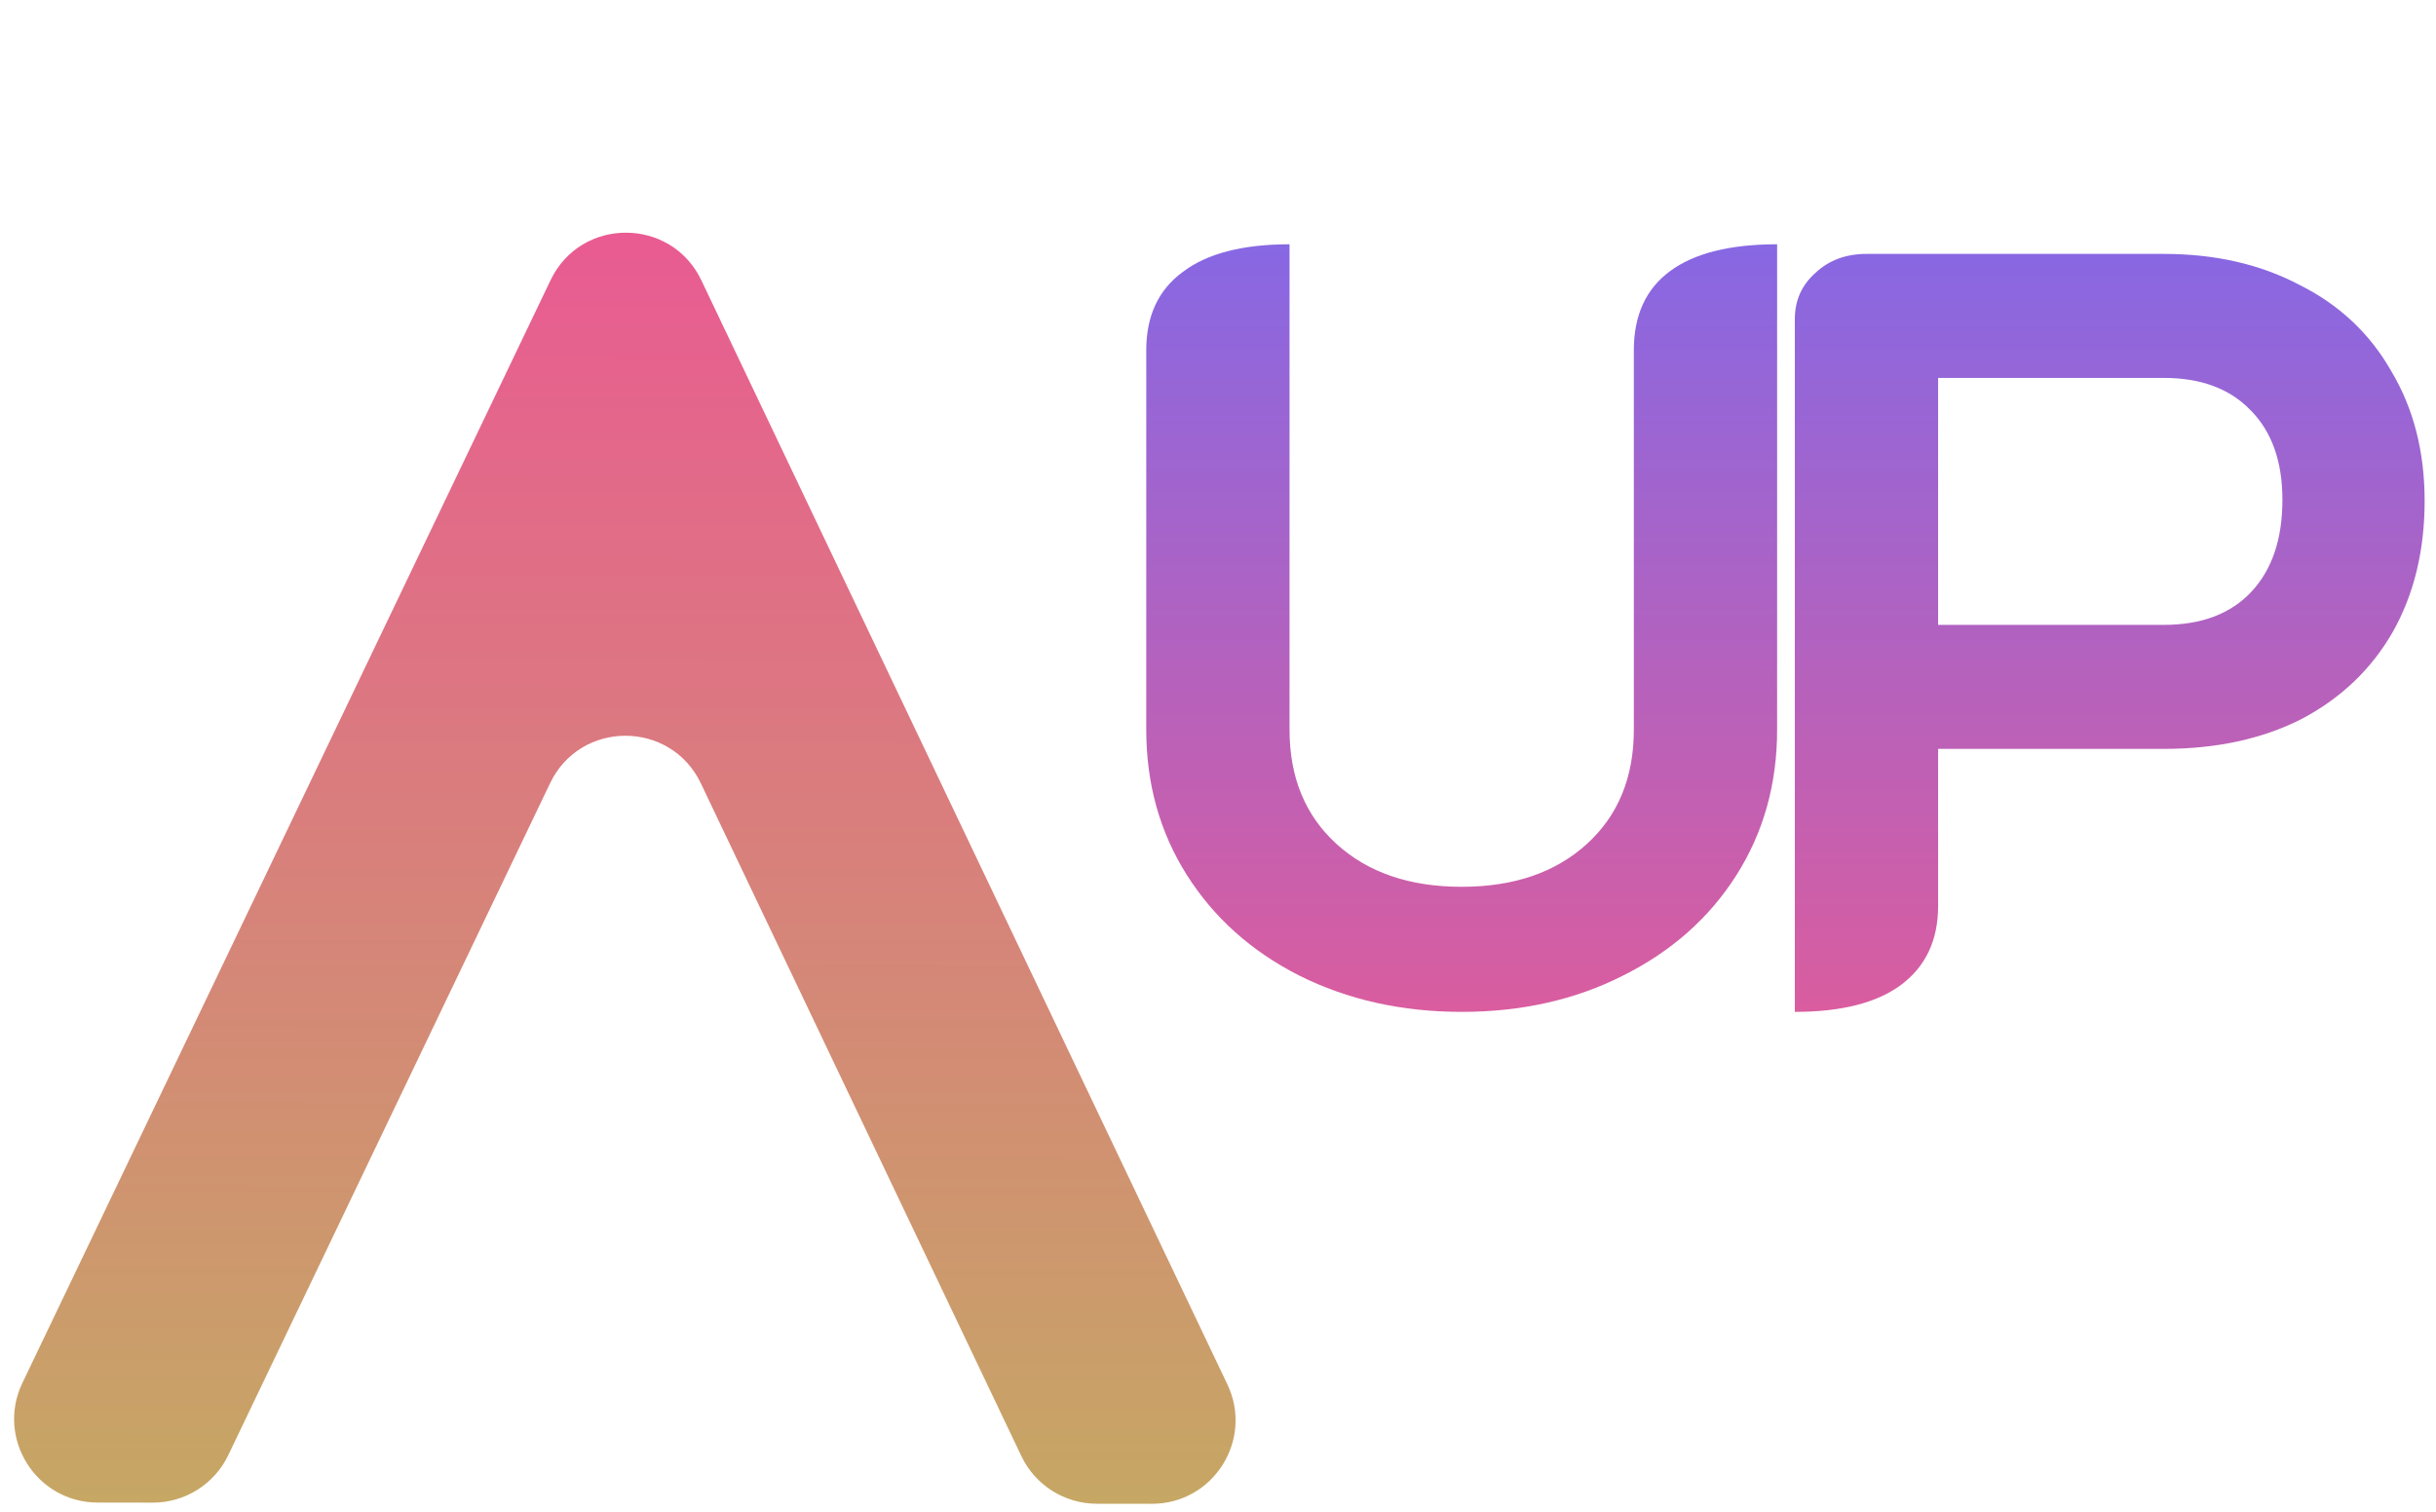 <svg width="145" height="90" viewBox="0 0 289 181" fill="none" xmlns="http://www.w3.org/2000/svg">
<path fill-rule="evenodd" clip-rule="evenodd" d="M136.584 180.049C143.94 180.058 148.785 172.391 145.622 165.75L82.652 33.56C79.036 25.969 68.236 25.956 64.605 33.539L1.376 165.582C-1.8 172.215 3.03 179.894 10.386 179.902L16.989 179.91C20.842 179.914 24.355 177.705 26.019 174.23L64.546 93.772C68.177 86.189 78.977 86.202 82.594 93.793L120.963 174.341C122.62 177.819 126.128 180.037 129.981 180.041L136.584 180.049Z" fill="url(#paint0_linear_8_24)"/>
<path d="M173.672 121.152C166.504 121.152 160.019 119.701 154.216 116.8C148.499 113.899 144.019 109.888 140.776 104.768C137.533 99.648 135.912 93.845 135.912 87.36V41.92C135.912 37.824 137.363 34.709 140.264 32.576C143.165 30.357 147.432 29.248 153.064 29.248V87.36C153.064 93.077 154.941 97.643 158.696 101.056C162.451 104.469 167.443 106.176 173.672 106.176C179.901 106.176 184.893 104.469 188.648 101.056C192.403 97.643 194.28 93.077 194.28 87.36V41.92C194.28 37.739 195.731 34.581 198.632 32.448C201.533 30.315 205.8 29.248 211.432 29.248V87.36C211.432 93.845 209.811 99.648 206.568 104.768C203.325 109.888 198.803 113.899 193 116.8C187.283 119.701 180.84 121.152 173.672 121.152Z" fill="url(#paint1_linear_8_24)"/>
<path d="M213.552 38.208C213.552 35.989 214.363 34.155 215.984 32.704C217.605 31.168 219.653 30.4 222.128 30.4H257.712C263.856 30.4 269.275 31.637 273.968 34.112C278.747 36.501 282.416 39.957 284.976 44.48C287.621 48.917 288.944 54.08 288.944 59.968C288.944 65.941 287.664 71.189 285.104 75.712C282.544 80.149 278.917 83.605 274.224 86.08C269.531 88.469 264.027 89.664 257.712 89.664H230.704V108.48C230.704 112.576 229.211 115.733 226.224 117.952C223.323 120.085 219.099 121.152 213.552 121.152V38.208ZM257.712 74.816C262.235 74.816 265.733 73.493 268.208 70.848C270.683 68.203 271.92 64.533 271.92 59.84C271.92 55.232 270.64 51.648 268.08 49.088C265.605 46.528 262.149 45.248 257.712 45.248H230.704V74.816H257.712Z" fill="url(#paint2_linear_8_24)"/>
<defs>
<linearGradient id="paint0_linear_8_24" x1="73.634" y1="27.859" x2="73.457" y2="179.976" gradientUnits="userSpaceOnUse">
<stop stop-color="#E95B92"/>
<stop offset="1" stop-color="#C6A764"/>
</linearGradient>
<linearGradient id="paint1_linear_8_24" x1="177.5" y1="0" x2="177.5" y2="138.541" gradientUnits="userSpaceOnUse">
<stop stop-color="#6D6BF9"/>
<stop offset="1" stop-color="#E95B92"/>
</linearGradient>
<linearGradient id="paint2_linear_8_24" x1="245.5" y1="0" x2="245.5" y2="138.541" gradientUnits="userSpaceOnUse">
<stop stop-color="#6D6BF9"/>
<stop offset="1" stop-color="#E95B92"/>
</linearGradient>
</defs>
</svg>
